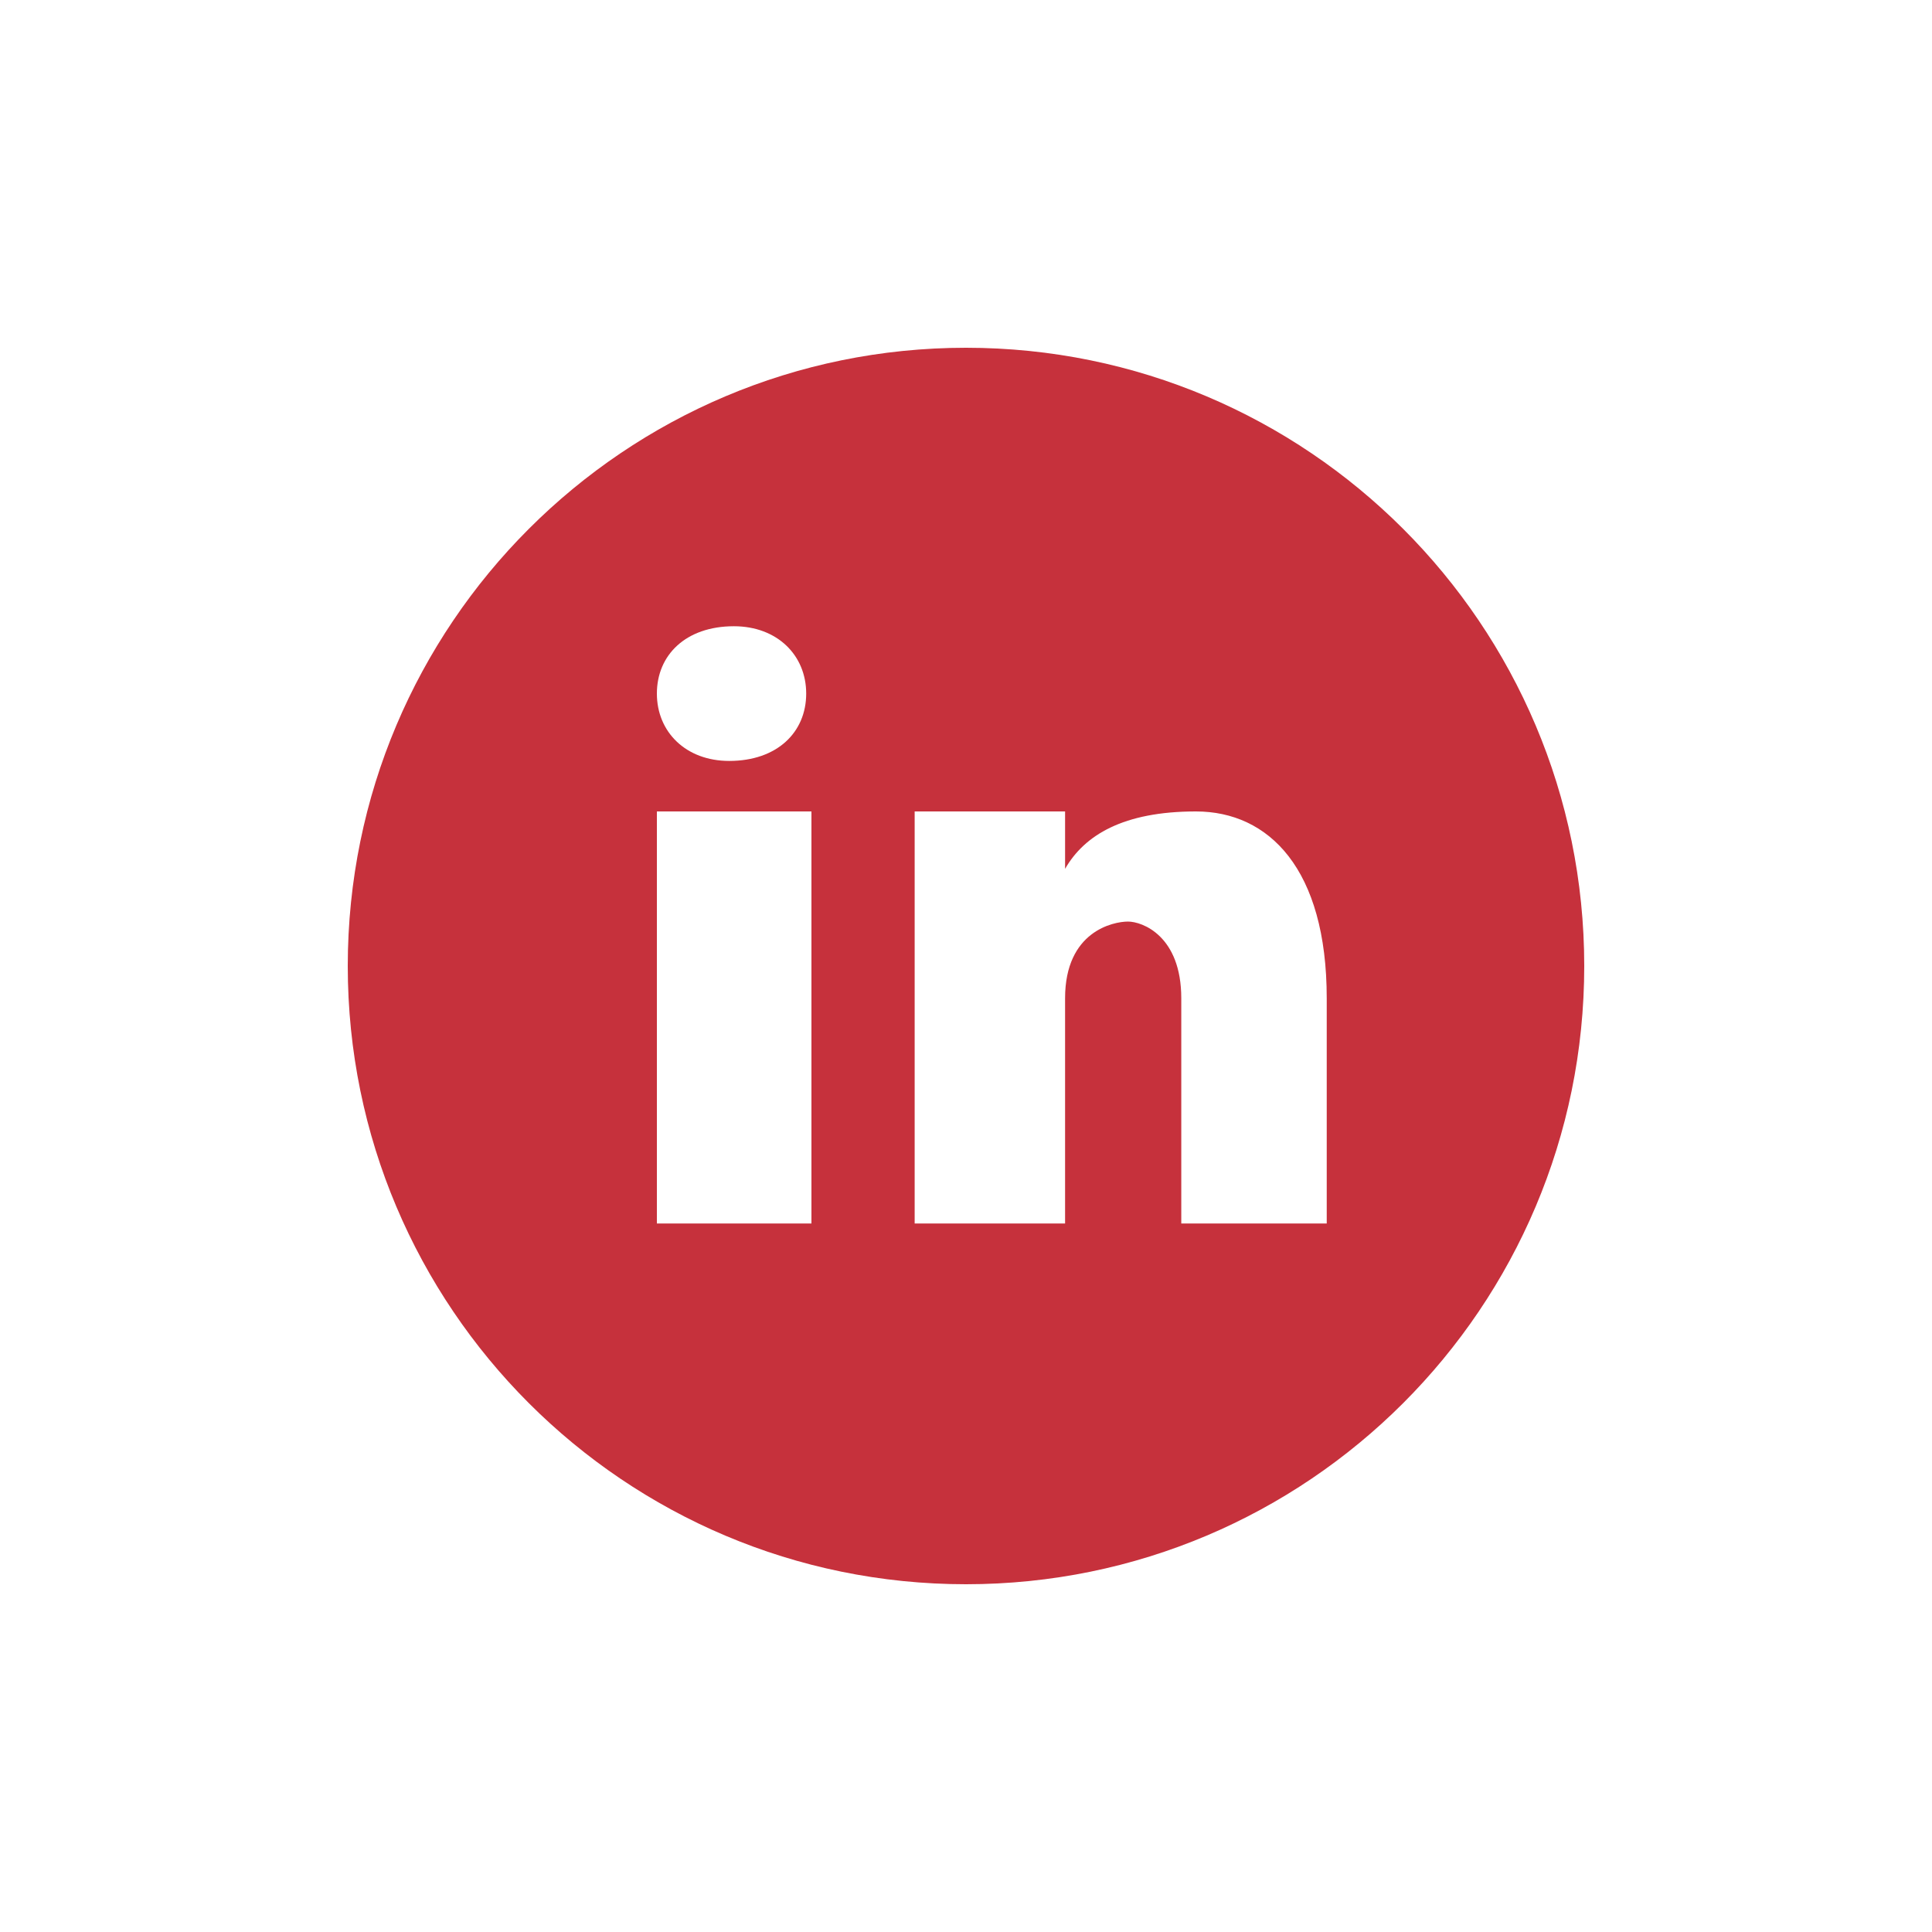 <?xml version="1.0" encoding="utf-8"?>
<!-- Generator: Adobe Illustrator 27.0.1, SVG Export Plug-In . SVG Version: 6.00 Build 0)  -->
<svg version="1.1" id="Laag_1" xmlns="http://www.w3.org/2000/svg" xmlns:xlink="http://www.w3.org/1999/xlink" x="0px" y="0px"
	 viewBox="0 0 700 700" style="enable-background:new 0 0 700 700;" xml:space="preserve">
<style type="text/css">
	.st0{fill:#C6313C;}
</style>
<path class="st0" d="M350,126c-123.7,0-224,100.3-224,224s100.3,224,224,224s224-100.3,224-224S473.7,126,350,126z M265.9,226.9
	c15.7,0,26.2,10.5,26.2,24.4c0,14-10.5,24.4-27.9,24.4c-15.7,0-26.2-10.5-26.2-24.4C238,237.3,248.5,226.9,265.9,226.9z M294,443.3
	h-56V294h56V443.3z M480.7,443.3H428v-81.6c0-22.6-14.1-27.8-19.3-27.8c-5.3,0-22.8,3.5-22.8,27.8c0,3.5,0,81.6,0,81.6h-54.5V294
	h54.5v20.8c7-12.2,21.1-20.8,47.4-20.8c26.4,0,47.4,20.8,47.4,67.7V443.3z"/>
</svg>
